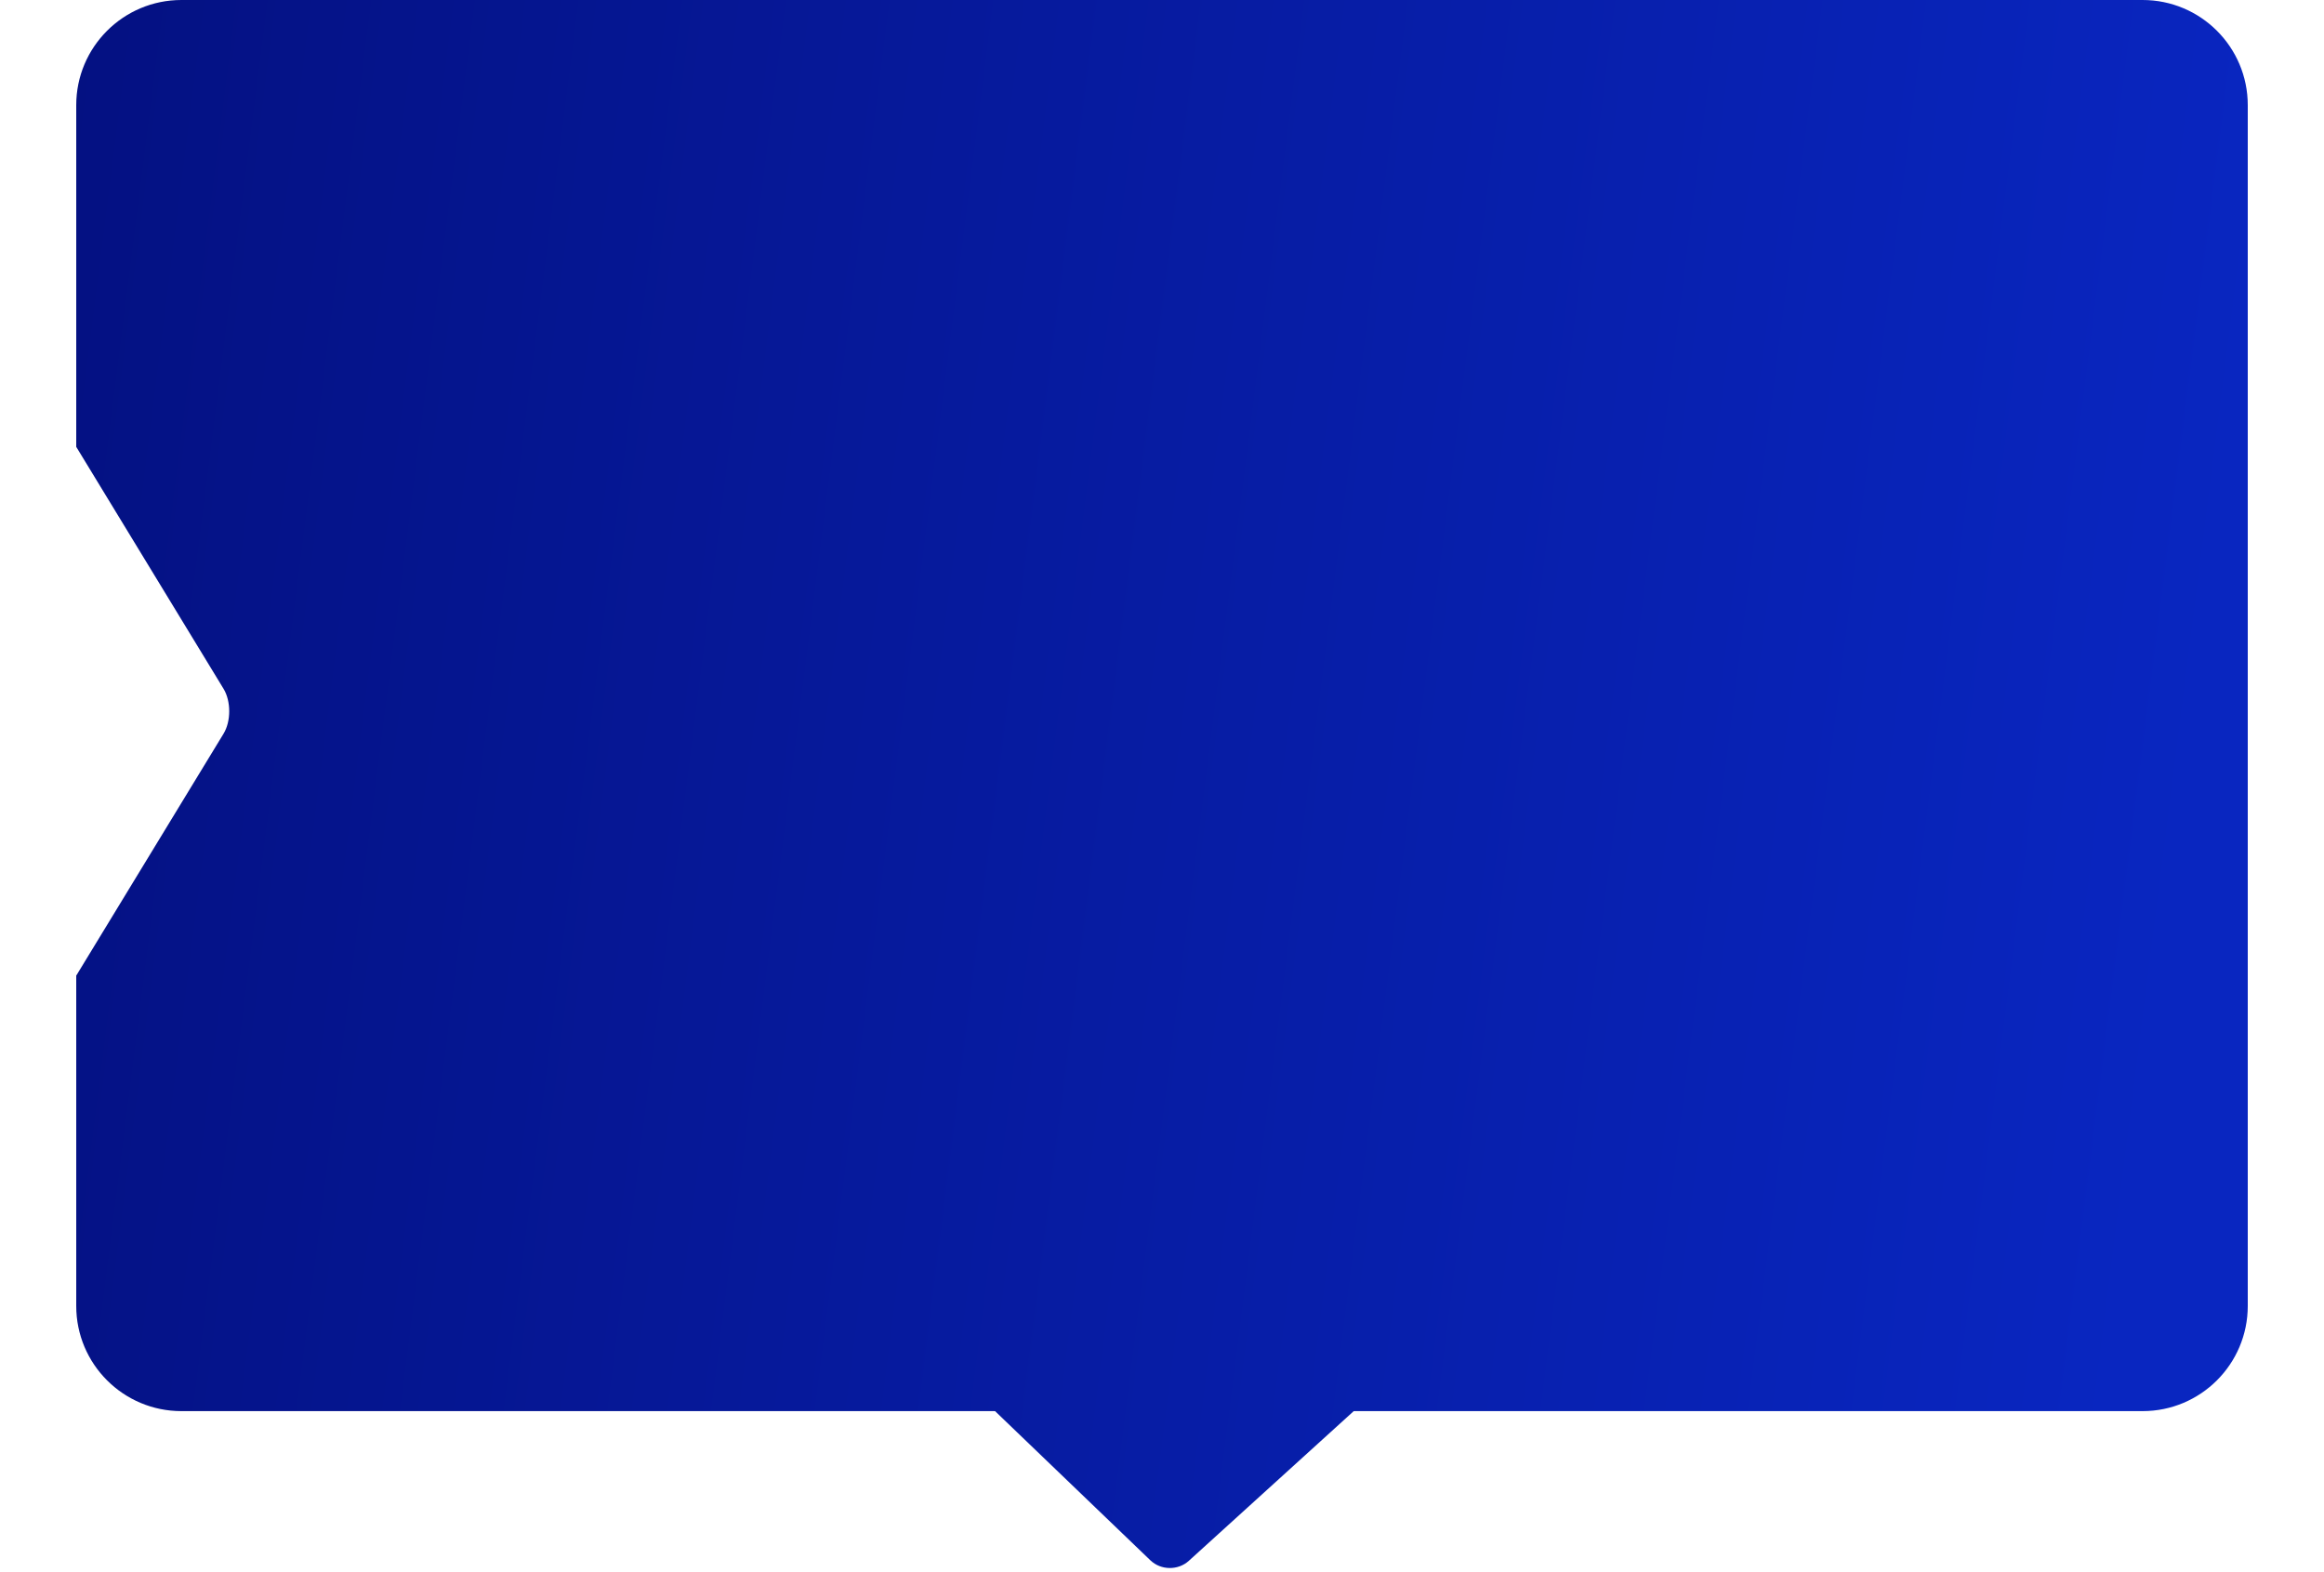 <svg width="442" height="299" viewBox="0 0 413 299" fill="none" xmlns="http://www.w3.org/2000/svg">
<path d="M20 0C8.954 0 0 8.954 0 20V84.982L28.017 130.995C29.453 133.354 29.453 137.178 28.017 139.537L0 185.55V248.372C0 259.418 8.954 268.372 20 268.372H393C404.046 268.372 413 259.418 413 248.372V20C413 8.954 404.046 0 393 0H20Z" fill="url(#paint0_linear_2246_763)"/>
<path d="M150.208 244.803C148.217 242.891 148.26 239.835 150.304 237.979L205.538 187.839C207.583 185.983 210.855 186.029 212.846 187.941L266.927 239.883C268.918 241.796 268.875 244.851 266.831 246.707L211.597 296.848C209.552 298.704 206.28 298.658 204.288 296.745L150.208 244.803Z" fill="url(#paint1_linear_2246_763)"/>
<defs>
<linearGradient id="paint0_linear_2246_763" x1="-50.246" y1="-23.354" x2="416.335" y2="35.722" gradientUnits="userSpaceOnUse">
<stop offset="0.085" stop-color="#041080"/>
<stop offset="1" stop-color="#0926C0"/>
</linearGradient>
<linearGradient id="paint1_linear_2246_763" x1="-50.246" y1="-23.354" x2="416.335" y2="35.722" gradientUnits="userSpaceOnUse">
<stop offset="0.085" stop-color="#041080"/>
<stop offset="1" stop-color="#0926C0"/>
</linearGradient>
</defs>
</svg>
